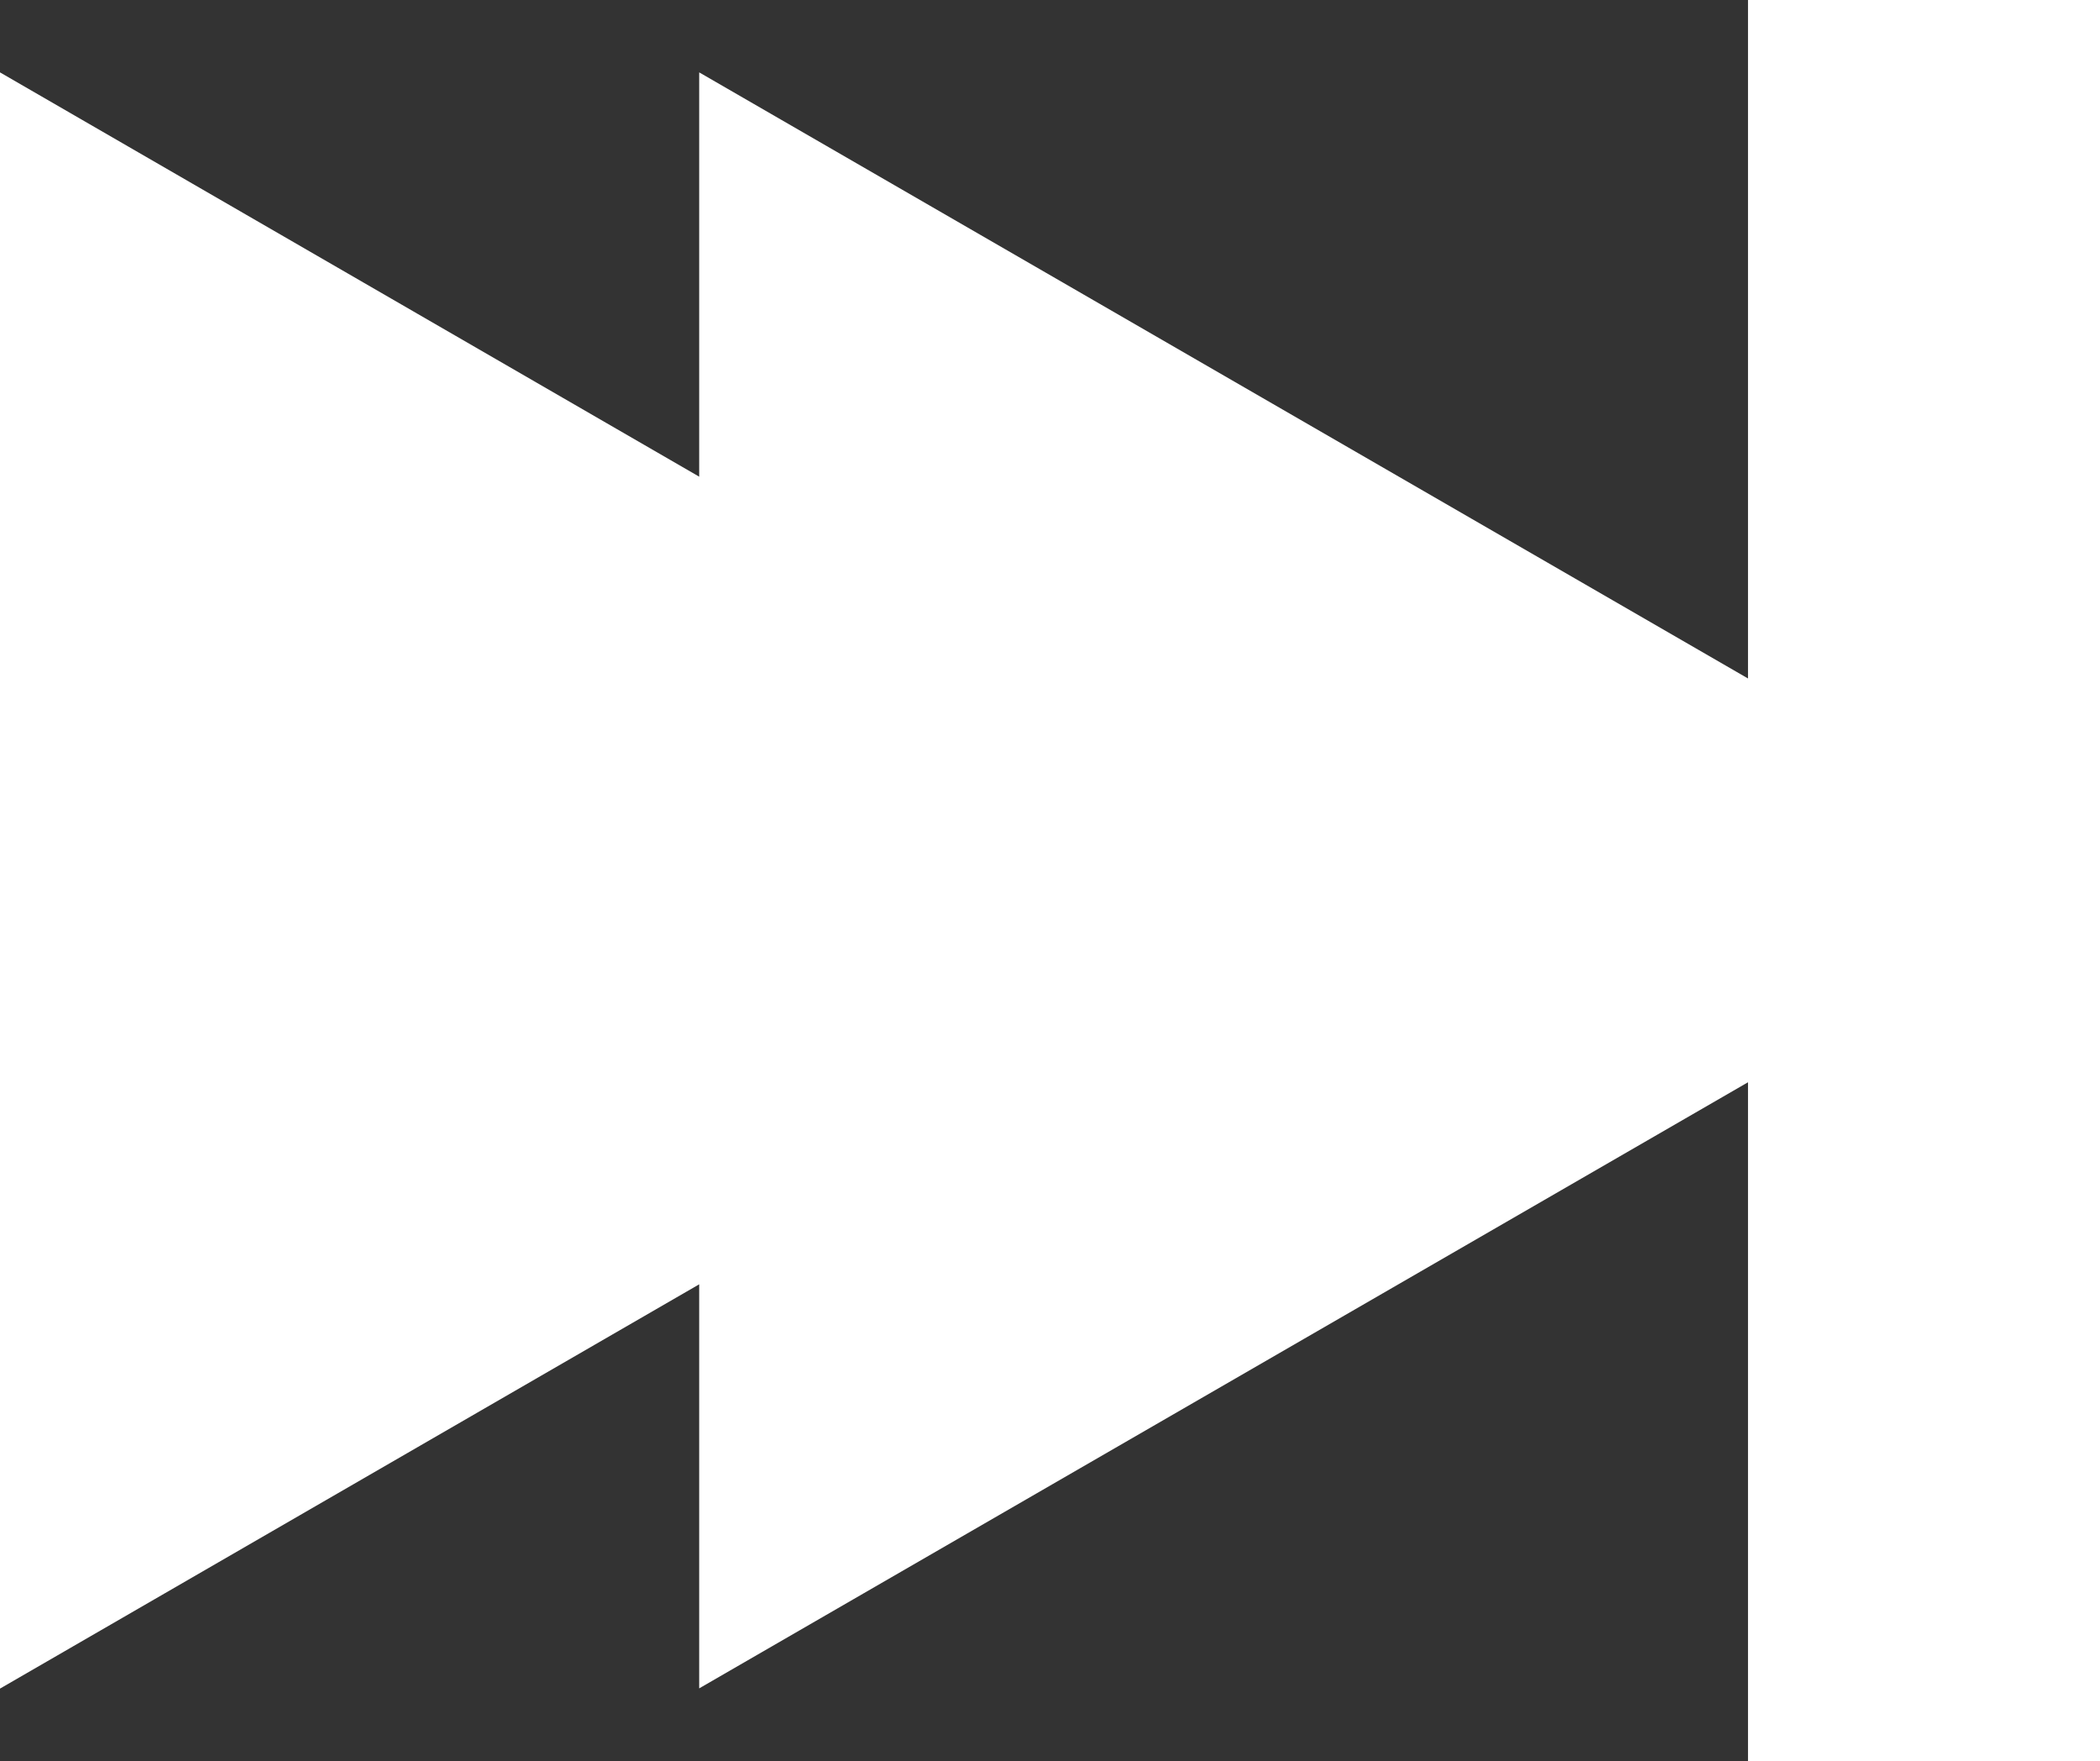 <svg xmlns="http://www.w3.org/2000/svg" width="34.59" height="29" viewBox="0 0 34.59 29"><rect x="0" y="0" width="34.59" height="29" fill="#333333" stroke="none"/><path id="skip" fill="#fff" d="M28.792,35.25V46.423L11.517,36.442V43.1L0,36.442V63.058L11.517,56.4v6.654l17.275-9.981V64.25h5.8v-29Z" transform="translate(0 -35.25)"/></svg>